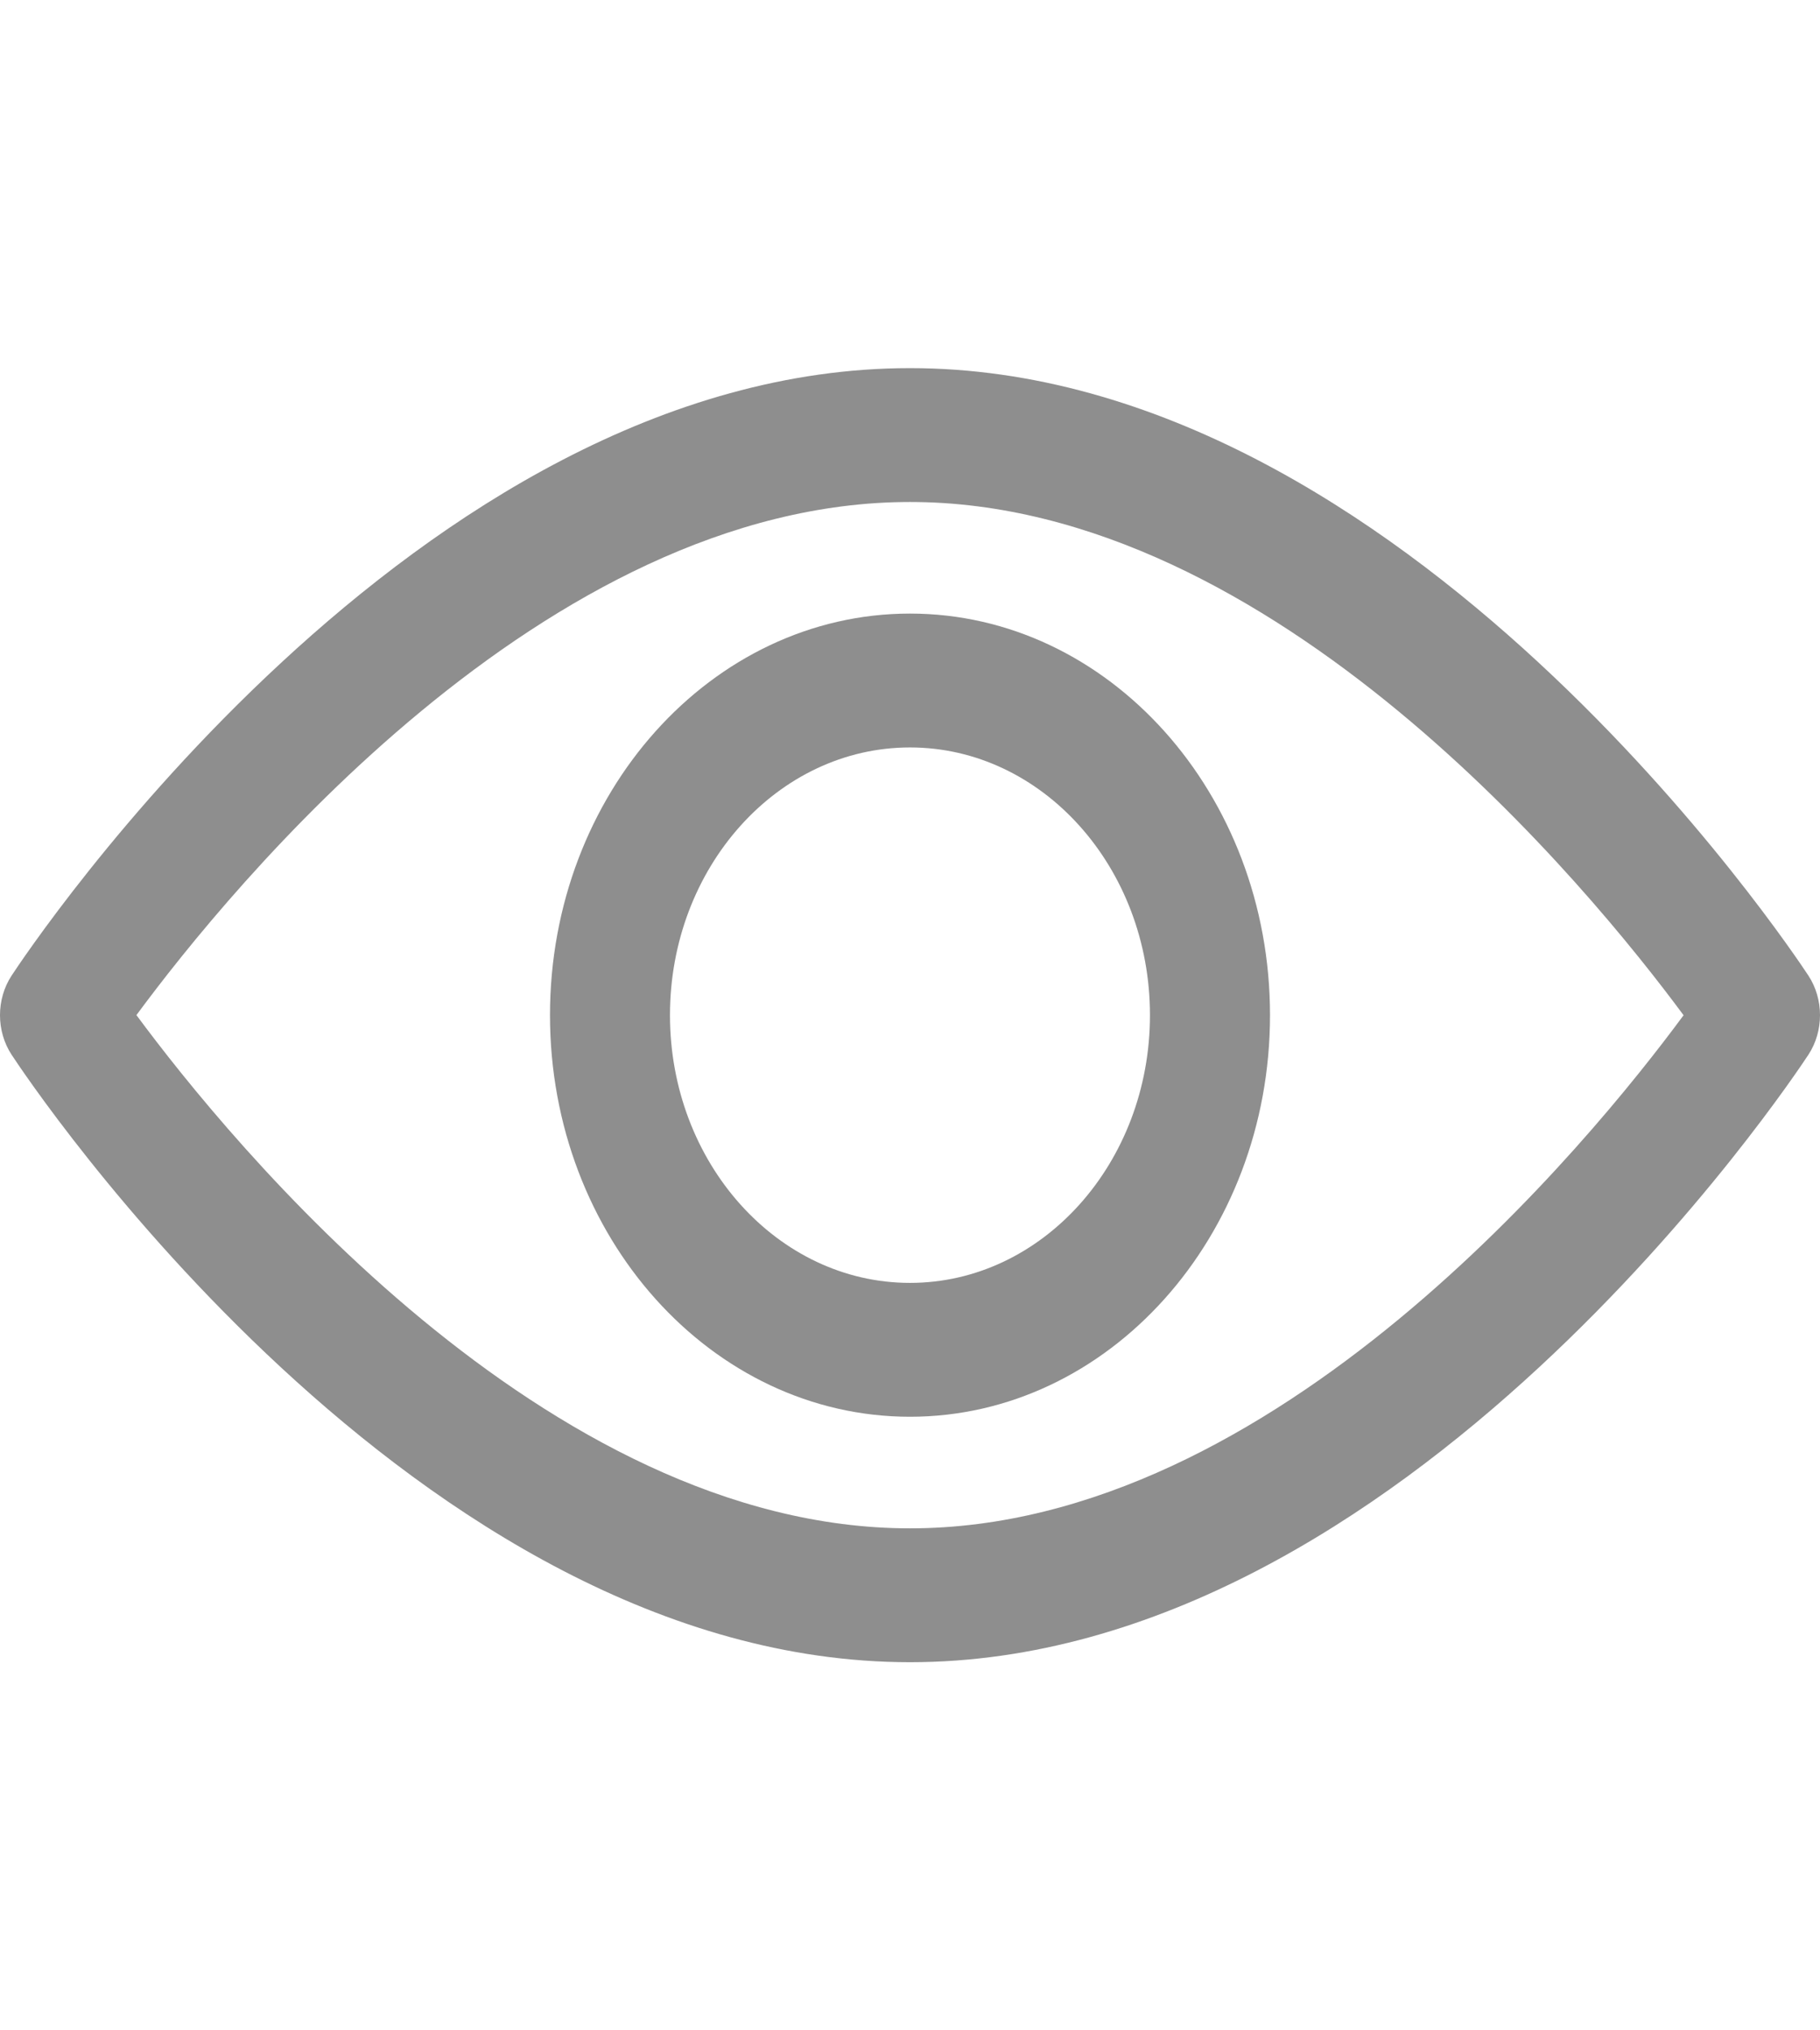 <svg width="26" height="29" viewBox="0 0 26 29" fill="none" xmlns="http://www.w3.org/2000/svg">
<g clip-path="url(#clip0_25_856)">
<path d="M25.835 13.936C25.602 13.582 20.068 5.258 13 5.258C5.931 5.258 0.397 13.582 0.165 13.936C-0.055 14.272 -0.055 14.728 0.165 15.064C0.397 15.418 5.931 23.742 13 23.742C20.068 23.742 25.602 15.418 25.835 15.064C26.055 14.728 26.055 14.272 25.835 13.936ZM13 21.83C7.793 21.83 3.284 16.305 1.949 14.499C3.282 12.692 7.782 7.17 13 7.17C18.206 7.17 22.715 12.694 24.051 14.501C22.718 16.308 18.218 21.83 13 21.83Z" fill="#8E8E8E"/>
<path d="M13 8.764C10.164 8.764 7.857 11.337 7.857 14.5C7.857 17.663 10.164 20.236 13 20.236C15.836 20.236 18.143 17.663 18.143 14.5C18.143 11.337 15.836 8.764 13 8.764ZM13 18.324C11.109 18.324 9.571 16.609 9.571 14.5C9.571 12.391 11.109 10.676 13 10.676C14.89 10.676 16.428 12.391 16.428 14.5C16.428 16.609 14.89 18.324 13 18.324Z" fill="#8E8E8E"/>
</g>
<defs>
<clipPath id="clip0_25_856">
<rect width="26" height="29" fill="white"/>
</clipPath>
</defs>
</svg>
